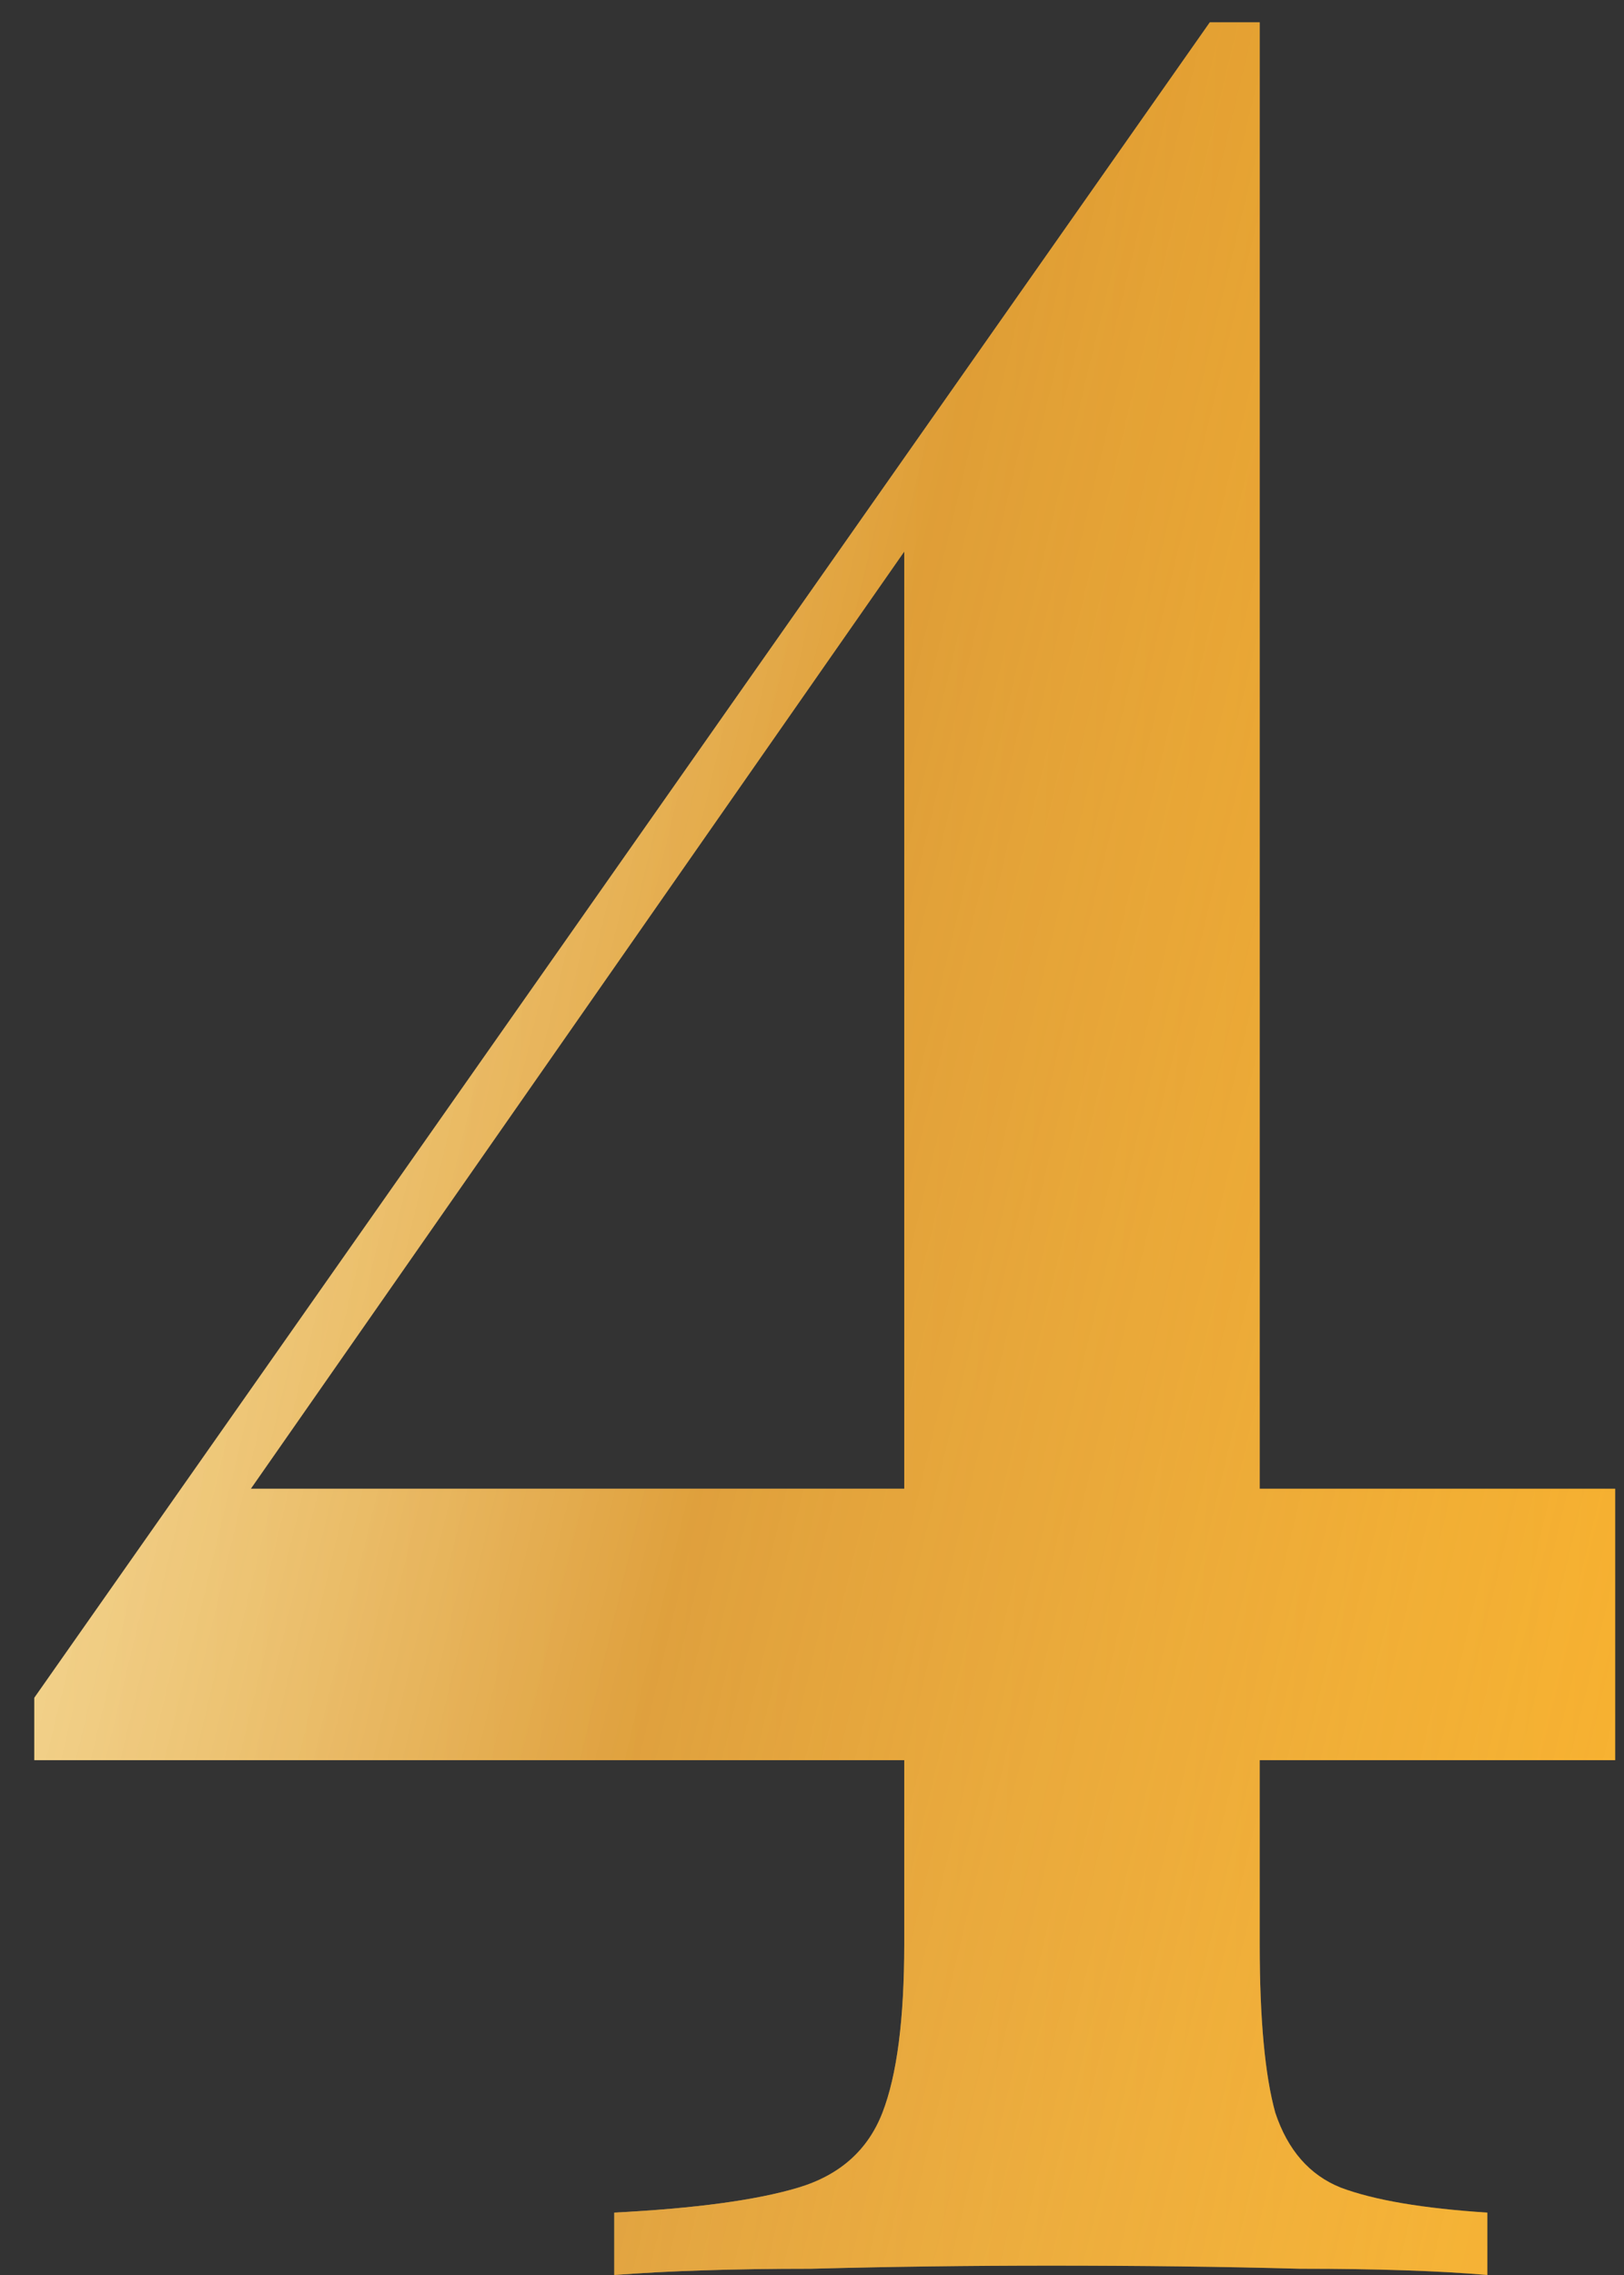 <svg width="25" height="35" viewBox="0 0 25 35" fill="none" xmlns="http://www.w3.org/2000/svg">
<rect x="0" y="0" width="25" height="35" fill="#333333" stroke="none"/>
<path d="M18.624 0.344L18.528 1.88L1.584 26.168L3.504 22.904H24.864V27.08H0.528V26.12L18.624 0.344ZM19.392 0.344V29.912C19.392 31.064 19.472 31.928 19.632 32.504C19.824 33.08 20.16 33.464 20.64 33.656C21.152 33.848 21.904 33.976 22.896 34.04V35C22.16 34.936 21.2 34.904 20.016 34.904C18.832 34.872 17.552 34.856 16.176 34.856C14.928 34.856 13.696 34.872 12.48 34.904C11.296 34.904 10.288 34.936 9.456 35V34.04C10.704 33.976 11.648 33.848 12.288 33.656C12.928 33.464 13.36 33.08 13.584 32.504C13.808 31.928 13.92 31.064 13.92 29.912V7.976L18.624 0.344H19.392Z" fill="url(#paint0_linear_107_259)"/>
<path d="M18.624 0.344L18.528 1.88L1.584 26.168L3.504 22.904H24.864V27.08H0.528V26.12L18.624 0.344ZM19.392 0.344V29.912C19.392 31.064 19.472 31.928 19.632 32.504C19.824 33.08 20.16 33.464 20.64 33.656C21.152 33.848 21.904 33.976 22.896 34.04V35C22.16 34.936 21.2 34.904 20.016 34.904C18.832 34.872 17.552 34.856 16.176 34.856C14.928 34.856 13.696 34.872 12.48 34.904C11.296 34.904 10.288 34.936 9.456 35V34.04C10.704 33.976 11.648 33.848 12.288 33.656C12.928 33.464 13.36 33.08 13.584 32.504C13.808 31.928 13.92 31.064 13.92 29.912V7.976L18.624 0.344H19.392Z" fill="url(#paint1_linear_107_259)" fill-opacity="0.7"/>
<defs>
<linearGradient id="paint0_linear_107_259" x1="-4.735" y1="-17.571" x2="33.672" y2="-16.068" gradientUnits="userSpaceOnUse">
<stop stop-color="#FCF1B5"/>
<stop offset="0.938" stop-color="#FFBF31"/>
</linearGradient>
<linearGradient id="paint1_linear_107_259" x1="8.765" y1="-76.886" x2="63.412" y2="-63.778" gradientUnits="userSpaceOnUse">
<stop offset="0.025" stop-color="white" stop-opacity="0.1"/>
<stop offset="0.448" stop-color="#C06500" stop-opacity="0.7"/>
<stop offset="0.764" stop-color="#E47B00" stop-opacity="0.3"/>
<stop offset="1" stop-color="white" stop-opacity="0"/>
</linearGradient>
</defs>
</svg>
